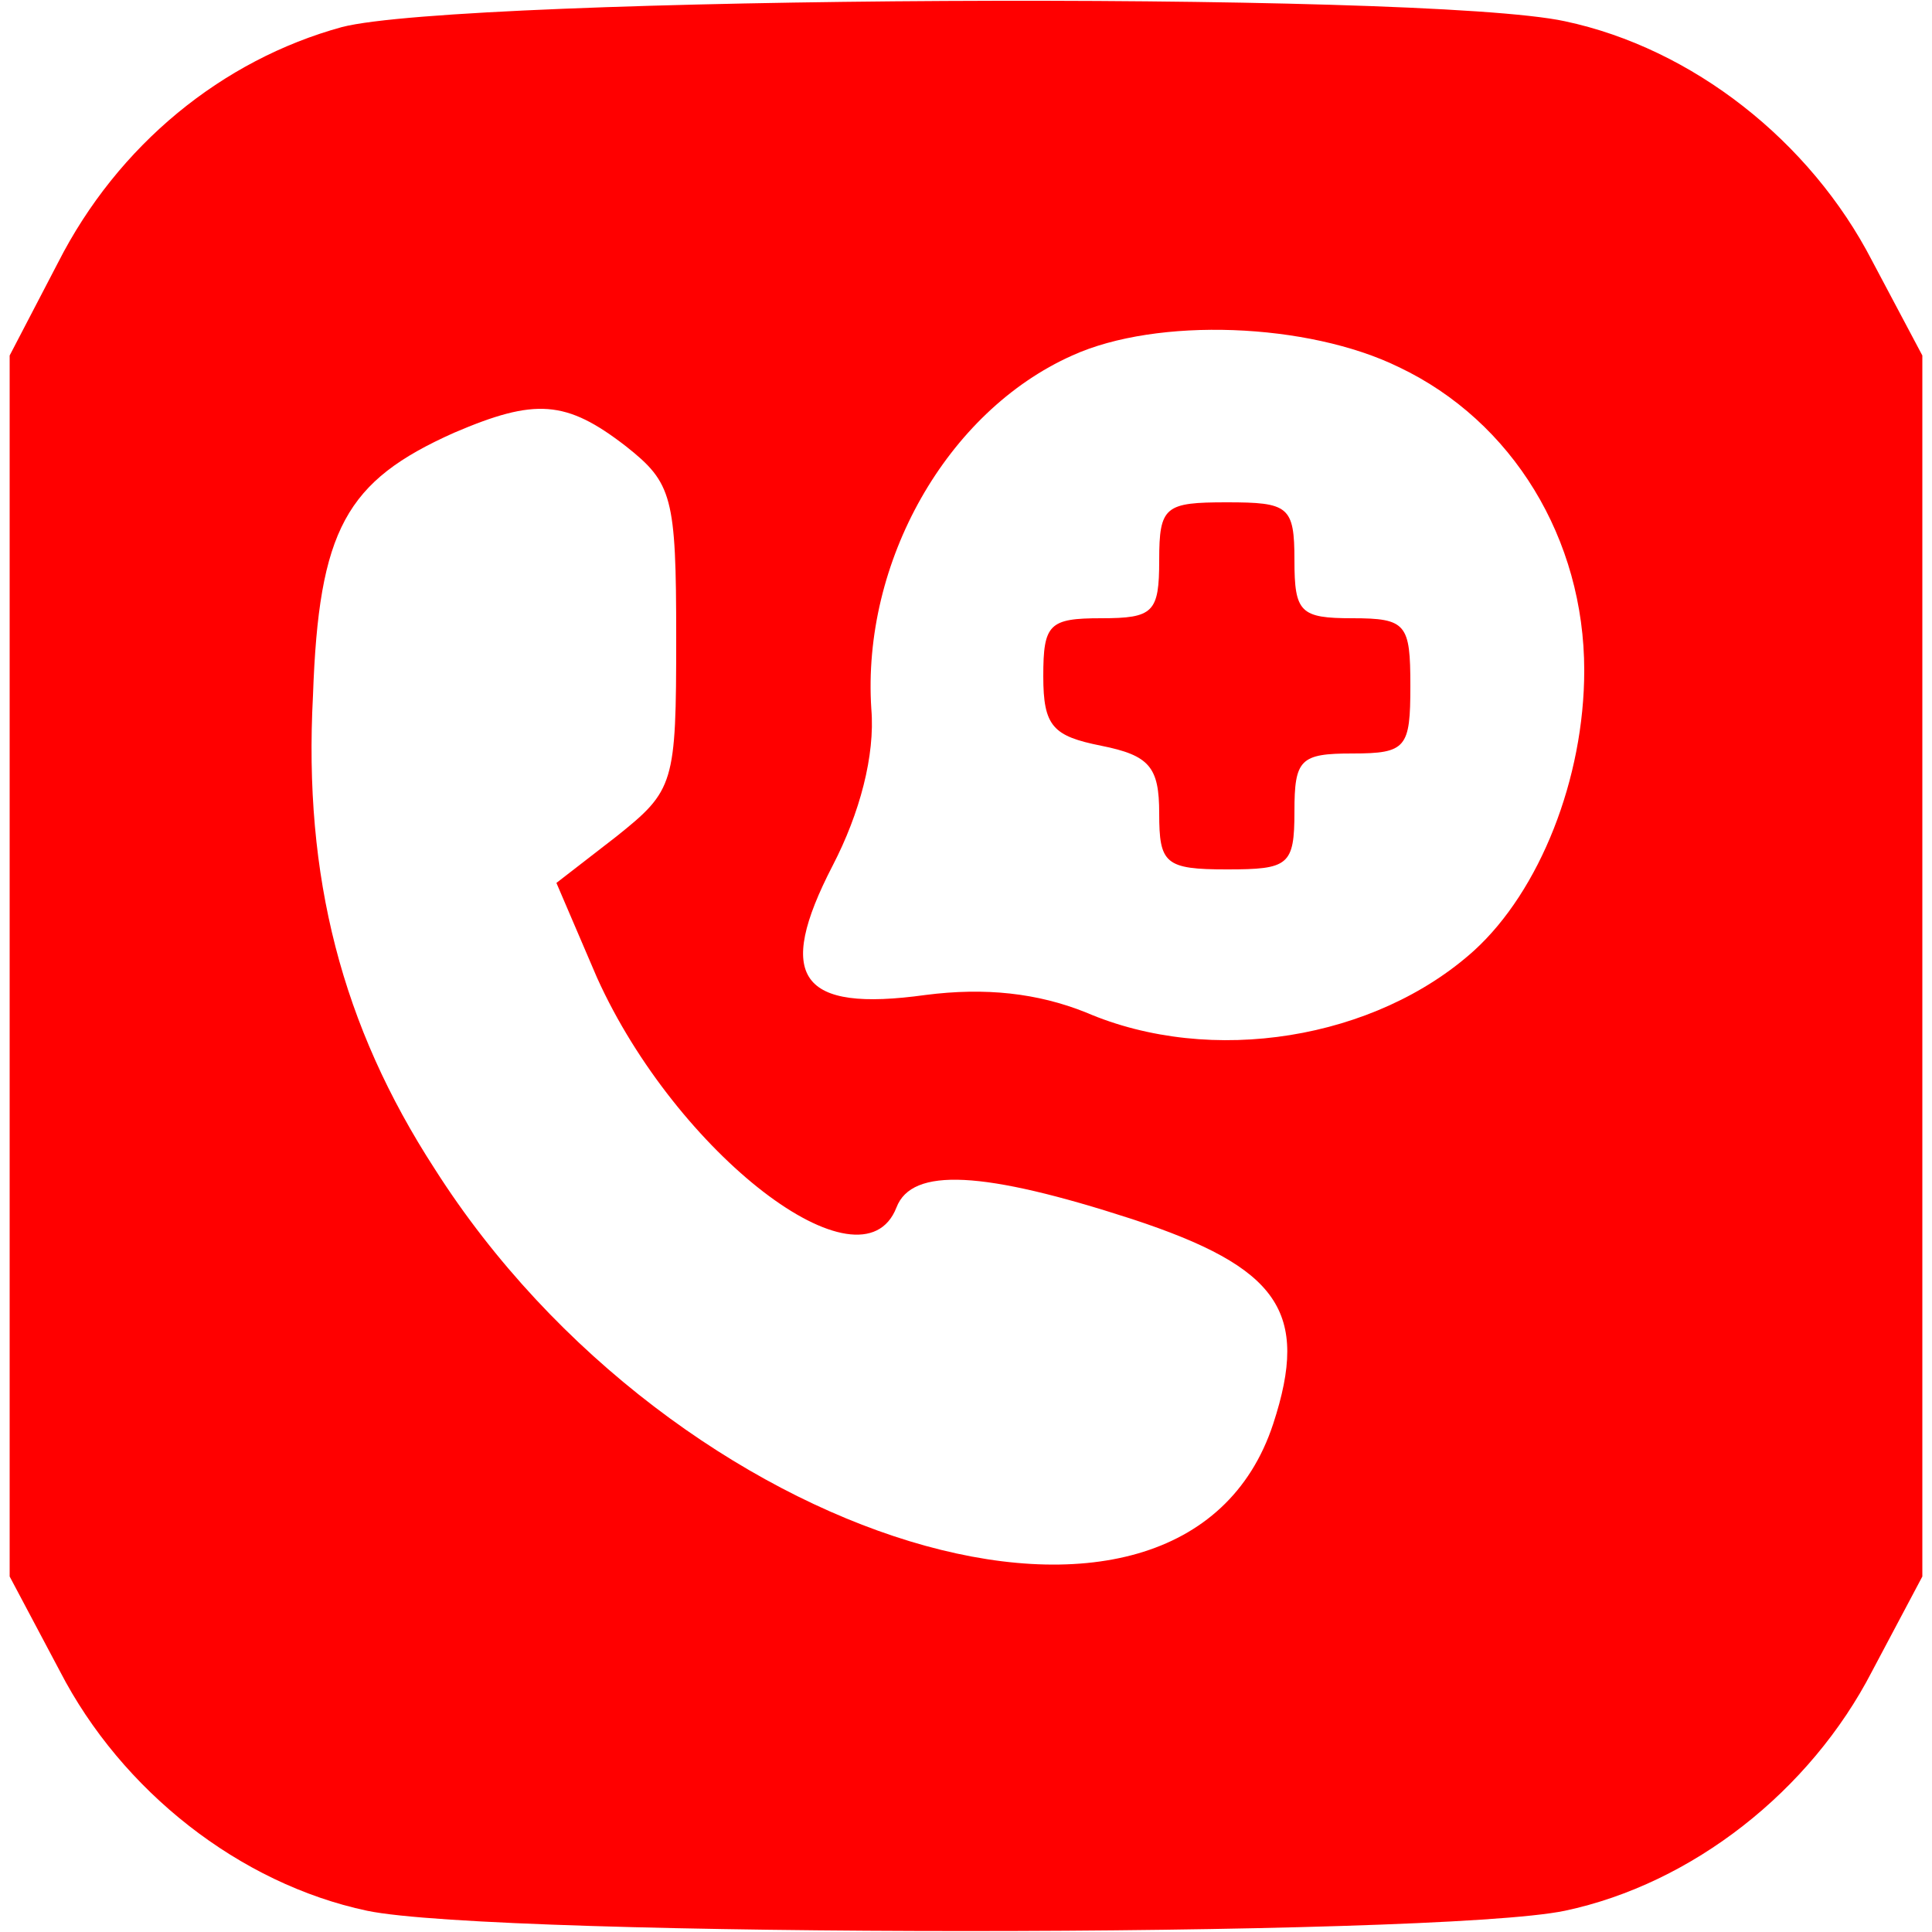 <?xml version="1.0" standalone="no"?>
<!DOCTYPE svg PUBLIC "-//W3C//DTD SVG 20010904//EN"
 "http://www.w3.org/TR/2001/REC-SVG-20010904/DTD/svg10.dtd">
<svg version="1.0" xmlns="http://www.w3.org/2000/svg"
 width="20" height="20" viewBox="0 0 100 100"
 preserveAspectRatio="xMidYMid meet">

<g transform="translate(0,100) scale(0.1,-0.1)"
fill="#ff0000" stroke="none">
<path d="M177 986 c-62 -17 -116 -61 -147 -122 l-25 -48 0 -316 0 -316 26 -49
c32 -62 93 -110 159 -124 67 -14 553 -14 620 0 66 14 127 62 159 124 l26 49 0
316 0 316 -26 49 c-32 62 -93 110 -159 124 -74 16 -571 13 -633 -3z m547 -176
c59 -28 96 -89 96 -157 0 -56 -23 -114 -57 -145 -51 -46 -136 -60 -201 -32
-25 10 -52 13 -83 9 -65 -9 -78 9 -48 67 14 27 22 57 20 81 -5 76 39 154 104
183 44 20 122 17 169 -6z m-400 -41 c24 -19 26 -26 26 -99 0 -76 -1 -79 -31
-103 l-31 -24 21 -49 c41 -91 137 -165 155 -119 8 21 45 19 122 -6 76 -25 92
-48 73 -106 -47 -143 -310 -63 -434 132 -48 74 -68 151 -63 245 3 86 17 111
73 136 42 18 58 17 89 -7z"/>
<path d="M600 710 c0 -27 -3 -30 -30 -30 -27 0 -30 -3 -30 -30 0 -26 5 -31 30
-36 25 -5 30 -11 30 -35 0 -26 3 -29 35 -29 32 0 35 2 35 30 0 27 3 30 30 30
28 0 30 3 30 35 0 32 -2 35 -30 35 -27 0 -30 3 -30 30 0 28 -3 30 -35 30 -32
0 -35 -2 -35 -30z"/>
</g>
</svg>

